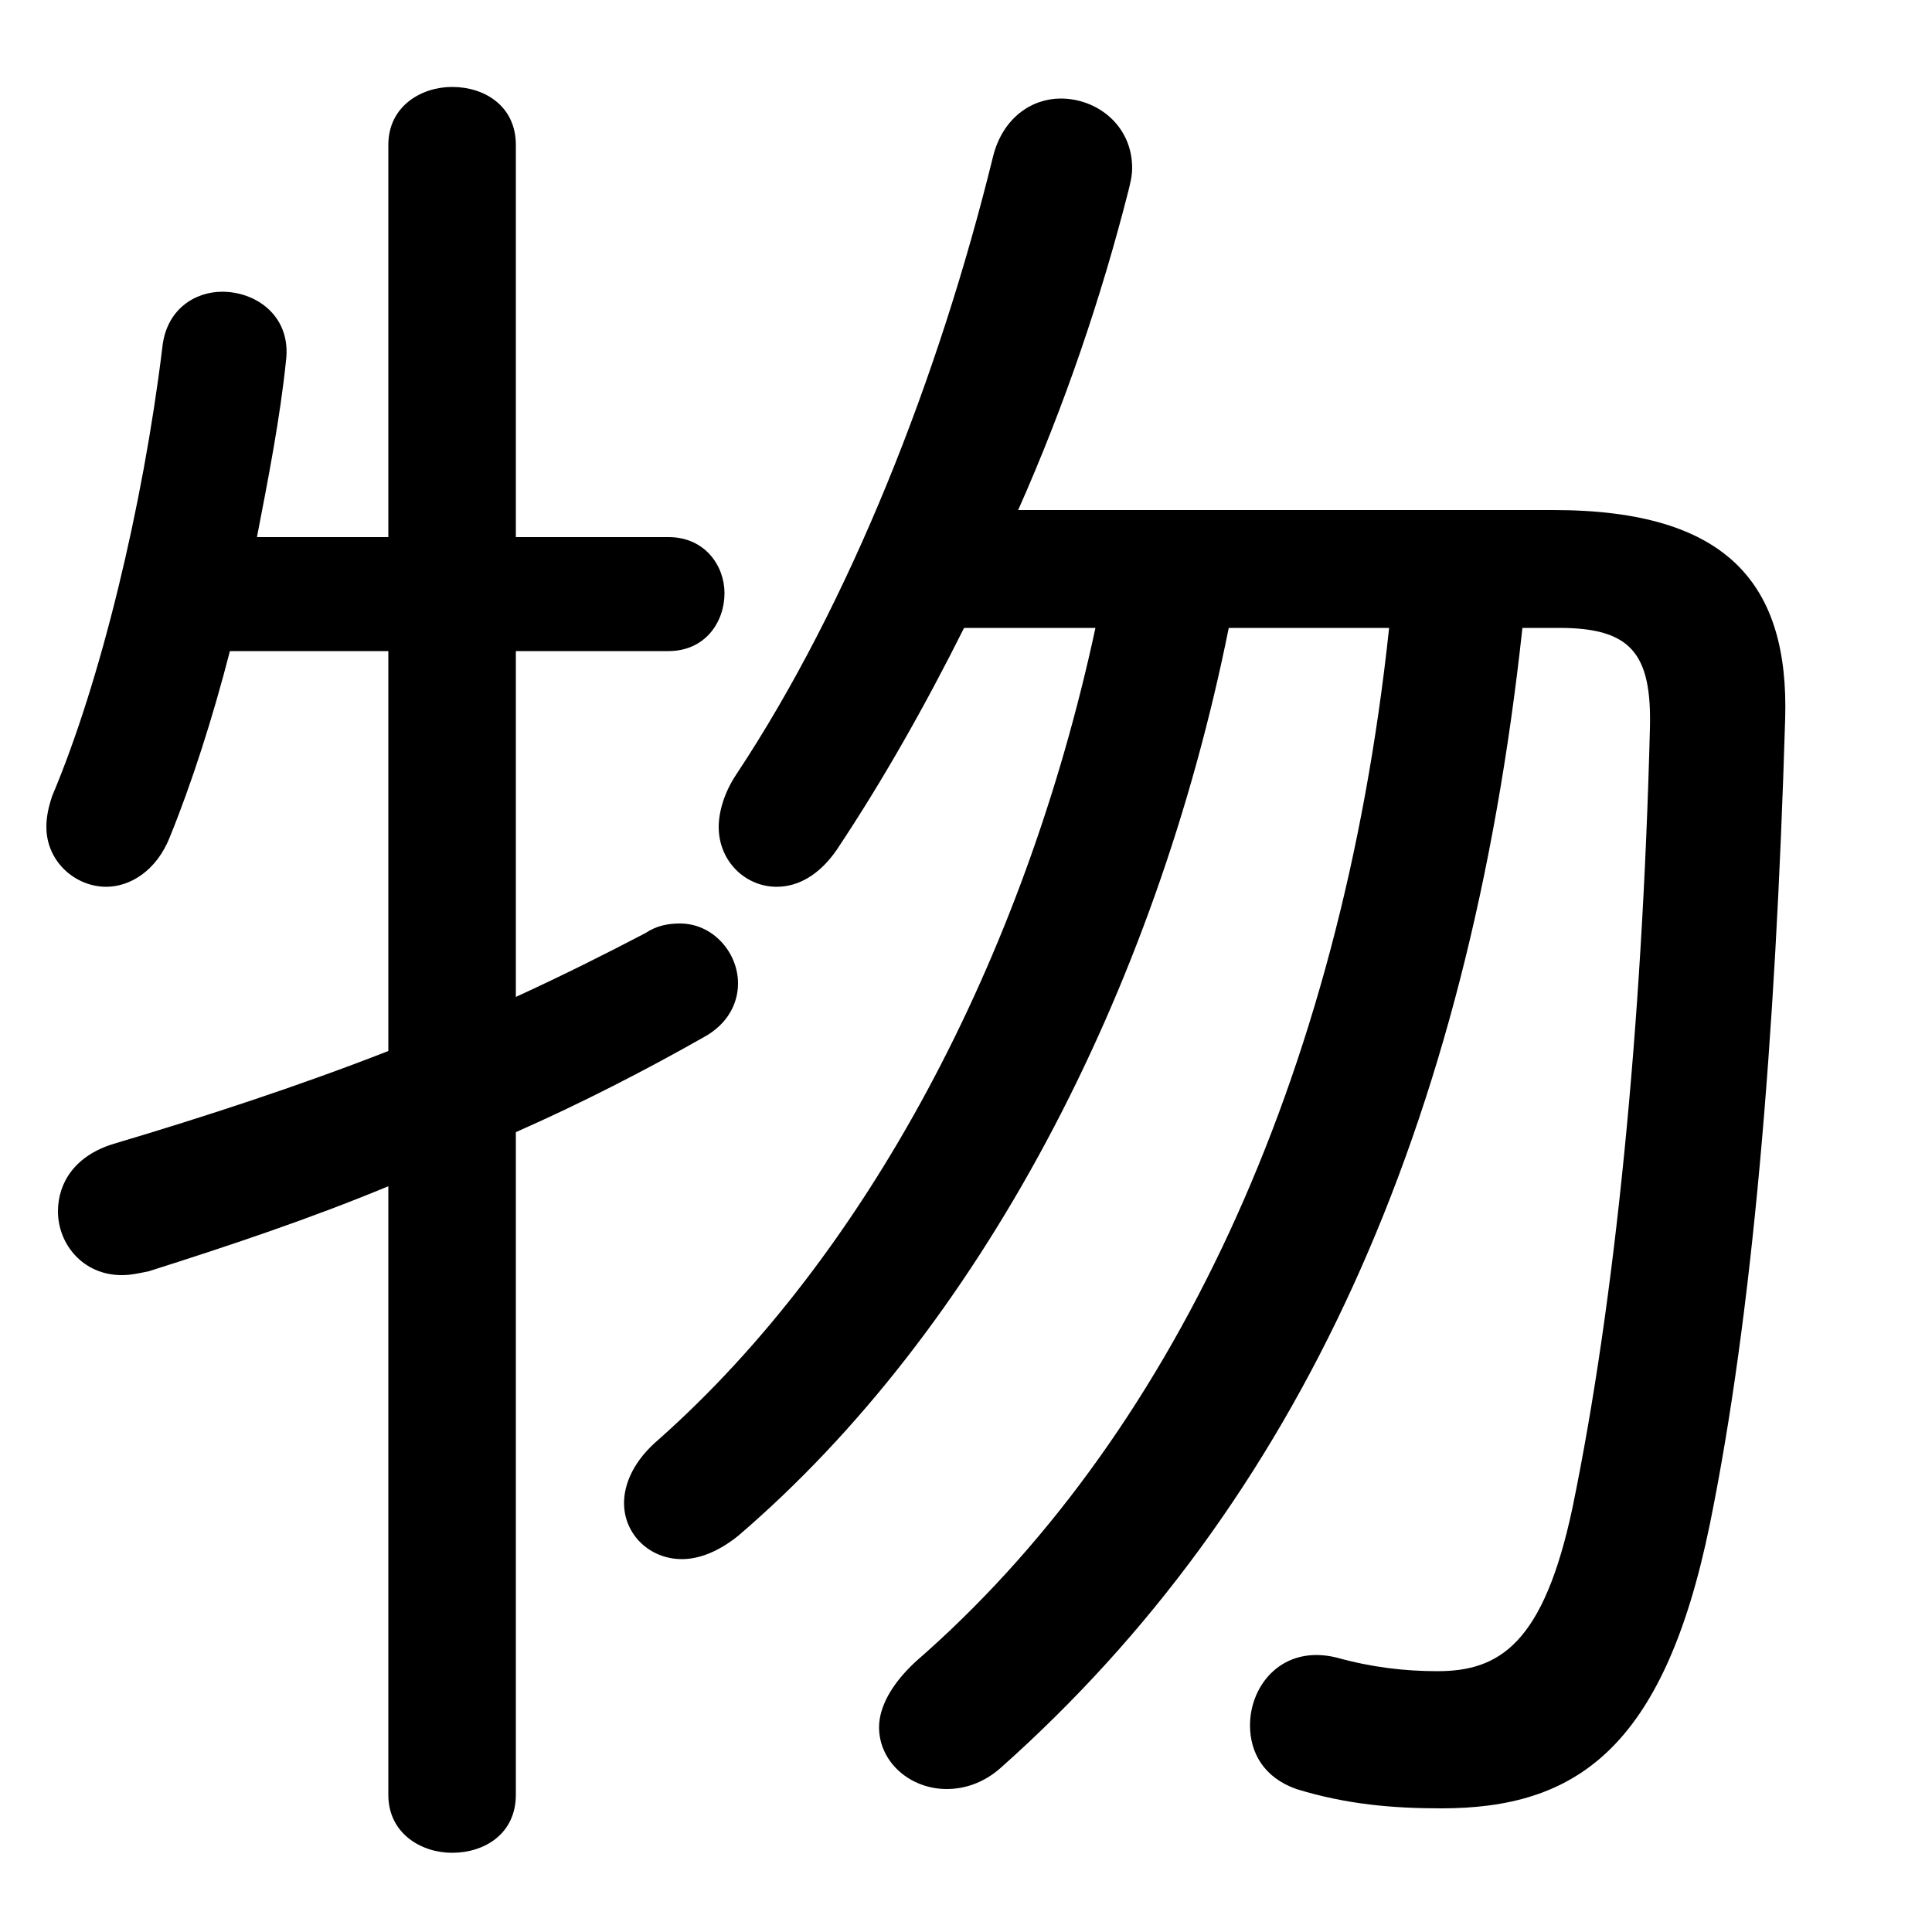 <svg xmlns="http://www.w3.org/2000/svg" viewBox="0 -44.0 50.0 50.0">
    <rect x="0" y="-44.0" width="50.0" height="50.0" fill="#808080" stroke="none"/>
    <g transform="scale(1, -1)">
        <!-- ボディの枠 -->
        <rect x="0" y="-6.0" width="50.0" height="50.0"
            stroke="white" fill="white"/>
        <!-- グリフ座標系の原点 -->
        <circle cx="0" cy="0" r="5" fill="white"/>
        <!-- グリフのアウトライン -->
        <g style="fill:black;stroke:#000000;stroke-width:0;stroke-linecap:round;stroke-linejoin:round;">
        <path d="M 28.35 27.75 C 26.5 19.15 22.4 11.5 17.05 6.75 C 16.4 6.2 16.15 5.6 16.15 5.1 C 16.15 4.3 16.8 3.65 17.65 3.65 C 18.1 3.65 18.6 3.85 19.1 4.25 C 25.35 9.6 29.9 18.3 31.8 27.75 L 35.95 27.75 C 34.7 16.0 30.25 6.7 23.7 1.0 C 23.05 0.4 22.75 -0.2 22.75 -0.7 C 22.75 -1.6 23.55 -2.3 24.5 -2.3 C 24.95 -2.3 25.45 -2.15 25.9 -1.75 C 33.6 5.1 38.0 14.8 39.4 27.75 L 40.35 27.75 C 42.2 27.75 42.75 27.1 42.7 25.15 C 42.5 17.4 41.8 10.35 40.7 5.0 C 39.95 1.45 38.8 0.75 37.2 0.75 C 36.35 0.75 35.5 0.85 34.6 1.1 C 33.2 1.45 32.35 0.4 32.35 -0.65 C 32.35 -1.35 32.7 -2.0 33.55 -2.3 C 34.85 -2.7 36.05 -2.8 37.3 -2.8 C 40.75 -2.8 43.05 -1.3 44.25 4.55 C 45.35 9.95 45.95 17.05 46.2 25.4 C 46.3 28.85 44.75 30.8 40.2 30.8 L 26.35 30.8 C 27.55 33.5 28.5 36.3 29.2 39.05 C 29.25 39.25 29.3 39.45 29.3 39.65 C 29.3 40.75 28.4 41.45 27.45 41.45 C 26.7 41.45 25.95 40.95 25.7 39.95 C 24.3 34.25 22.0 28.4 19.05 23.95 C 18.75 23.5 18.6 23.0 18.6 22.6 C 18.6 21.7 19.3 21.05 20.1 21.05 C 20.65 21.05 21.2 21.35 21.65 22.0 C 22.85 23.8 23.95 25.75 24.95 27.75 Z M 13.35 14.7 C 15.05 15.45 16.7 16.3 18.2 17.15 C 18.85 17.5 19.1 18.05 19.1 18.55 C 19.1 19.35 18.45 20.1 17.6 20.1 C 17.3 20.1 17.0 20.05 16.7 19.85 C 15.65 19.3 14.55 18.75 13.35 18.2 L 13.35 27.15 L 17.3 27.15 C 18.25 27.15 18.75 27.9 18.75 28.65 C 18.75 29.35 18.25 30.1 17.3 30.1 L 13.35 30.1 L 13.35 40.25 C 13.35 41.25 12.55 41.75 11.7 41.75 C 10.9 41.75 10.05 41.25 10.05 40.25 L 10.05 30.1 L 6.65 30.1 C 6.95 31.65 7.25 33.2 7.4 34.65 C 7.55 35.8 6.65 36.45 5.75 36.45 C 5.05 36.45 4.3 36.0 4.2 35.0 C 3.7 30.9 2.6 26.35 1.35 23.4 C 1.25 23.1 1.2 22.85 1.2 22.6 C 1.2 21.7 1.95 21.05 2.75 21.05 C 3.35 21.05 4.05 21.45 4.4 22.35 C 4.95 23.7 5.5 25.4 5.95 27.15 L 10.05 27.15 L 10.05 16.8 C 7.75 15.9 5.3 15.1 2.95 14.4 C 1.95 14.1 1.5 13.4 1.5 12.65 C 1.5 11.8 2.15 11.0 3.15 11.0 C 3.4 11.0 3.6 11.05 3.85 11.1 C 5.9 11.75 8.0 12.45 10.05 13.3 L 10.05 -2.45 C 10.05 -3.45 10.9 -3.95 11.7 -3.95 C 12.55 -3.95 13.35 -3.45 13.35 -2.45 Z"/>
    </g>
    </g>
</svg>
